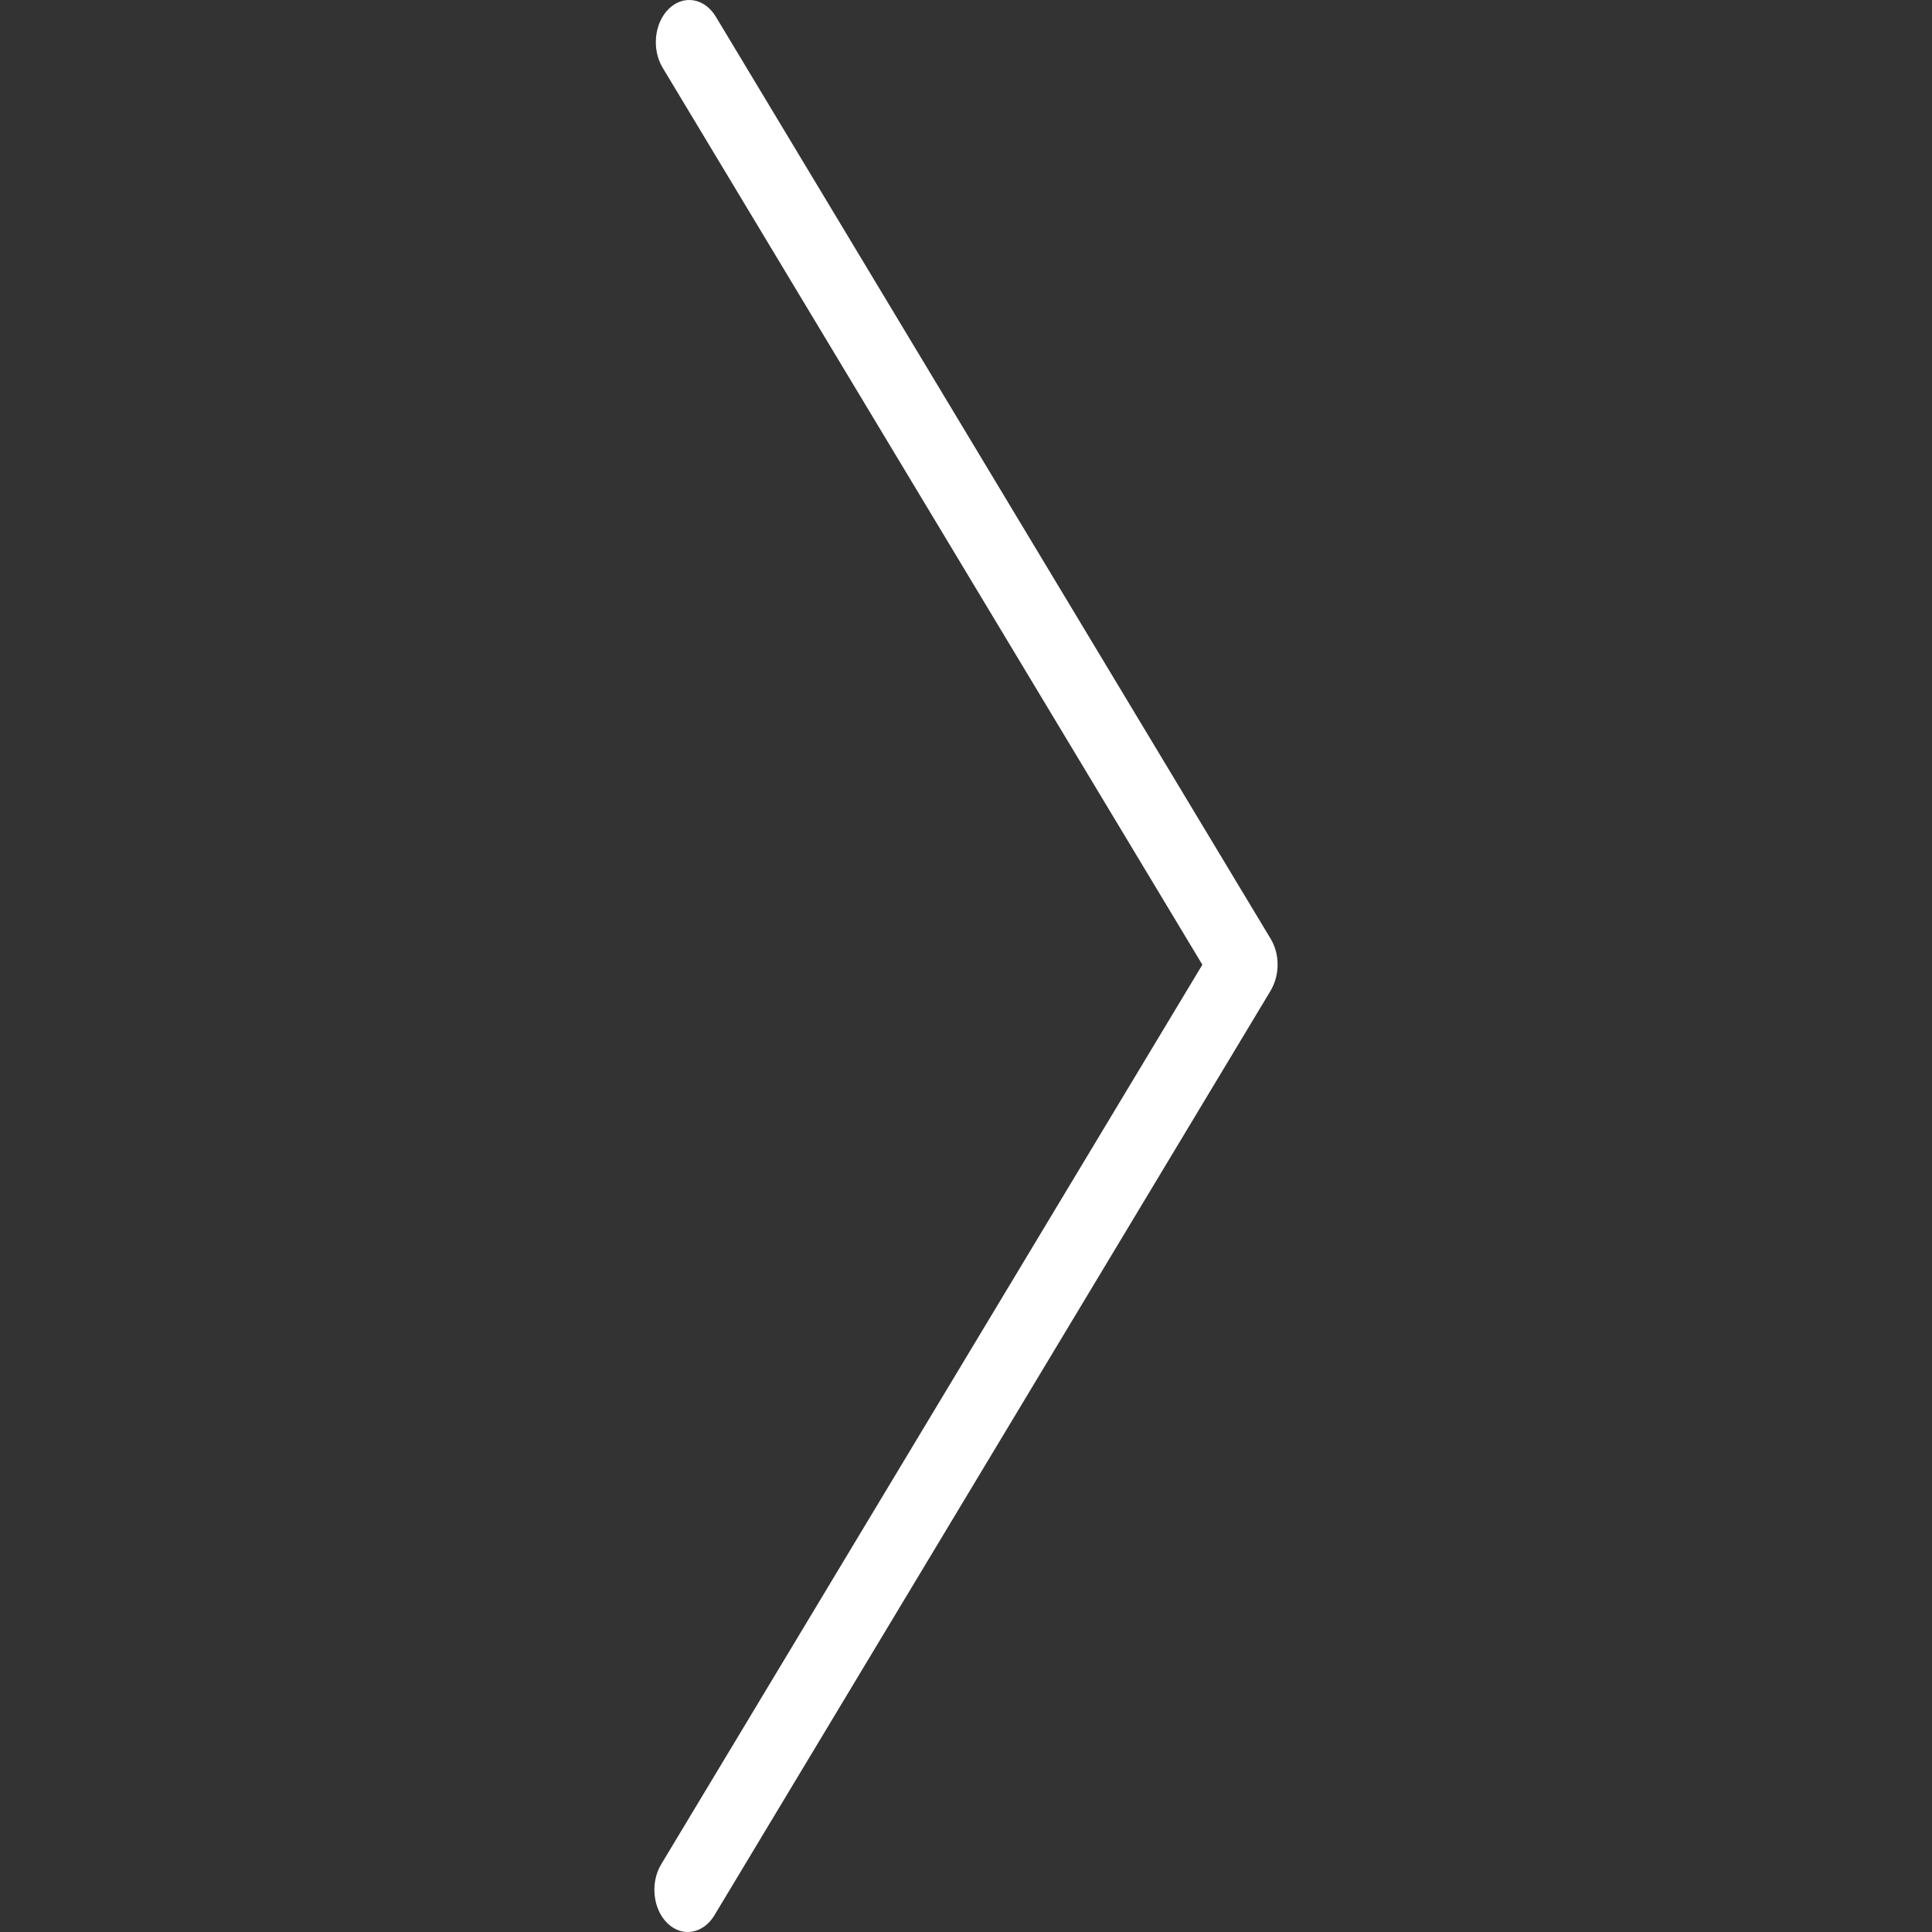 <svg width="64" height="64" viewBox="0 0 64 64" fill="none" xmlns="http://www.w3.org/2000/svg">
<rect x="0" y="0" width="64" height="64" fill="#333333" stroke="none"/>
<path d="M22.114 63.715C21.628 63.248 21.533 62.371 21.903 61.757L40.286 31.199C40.656 30.585 41.35 30.465 41.836 30.932C42.322 31.399 42.417 32.276 42.047 32.891L23.665 63.448C23.295 64.062 22.601 64.182 22.114 63.715Z" fill="white"/>
<path d="M22.162 0.285C22.648 -0.182 23.342 -0.063 23.712 0.552L42.097 31.107C42.467 31.722 42.372 32.599 41.886 33.066C41.399 33.533 40.705 33.413 40.336 32.799L21.951 2.243C21.581 1.629 21.675 0.752 22.162 0.285Z" fill="white"/>
</svg>
